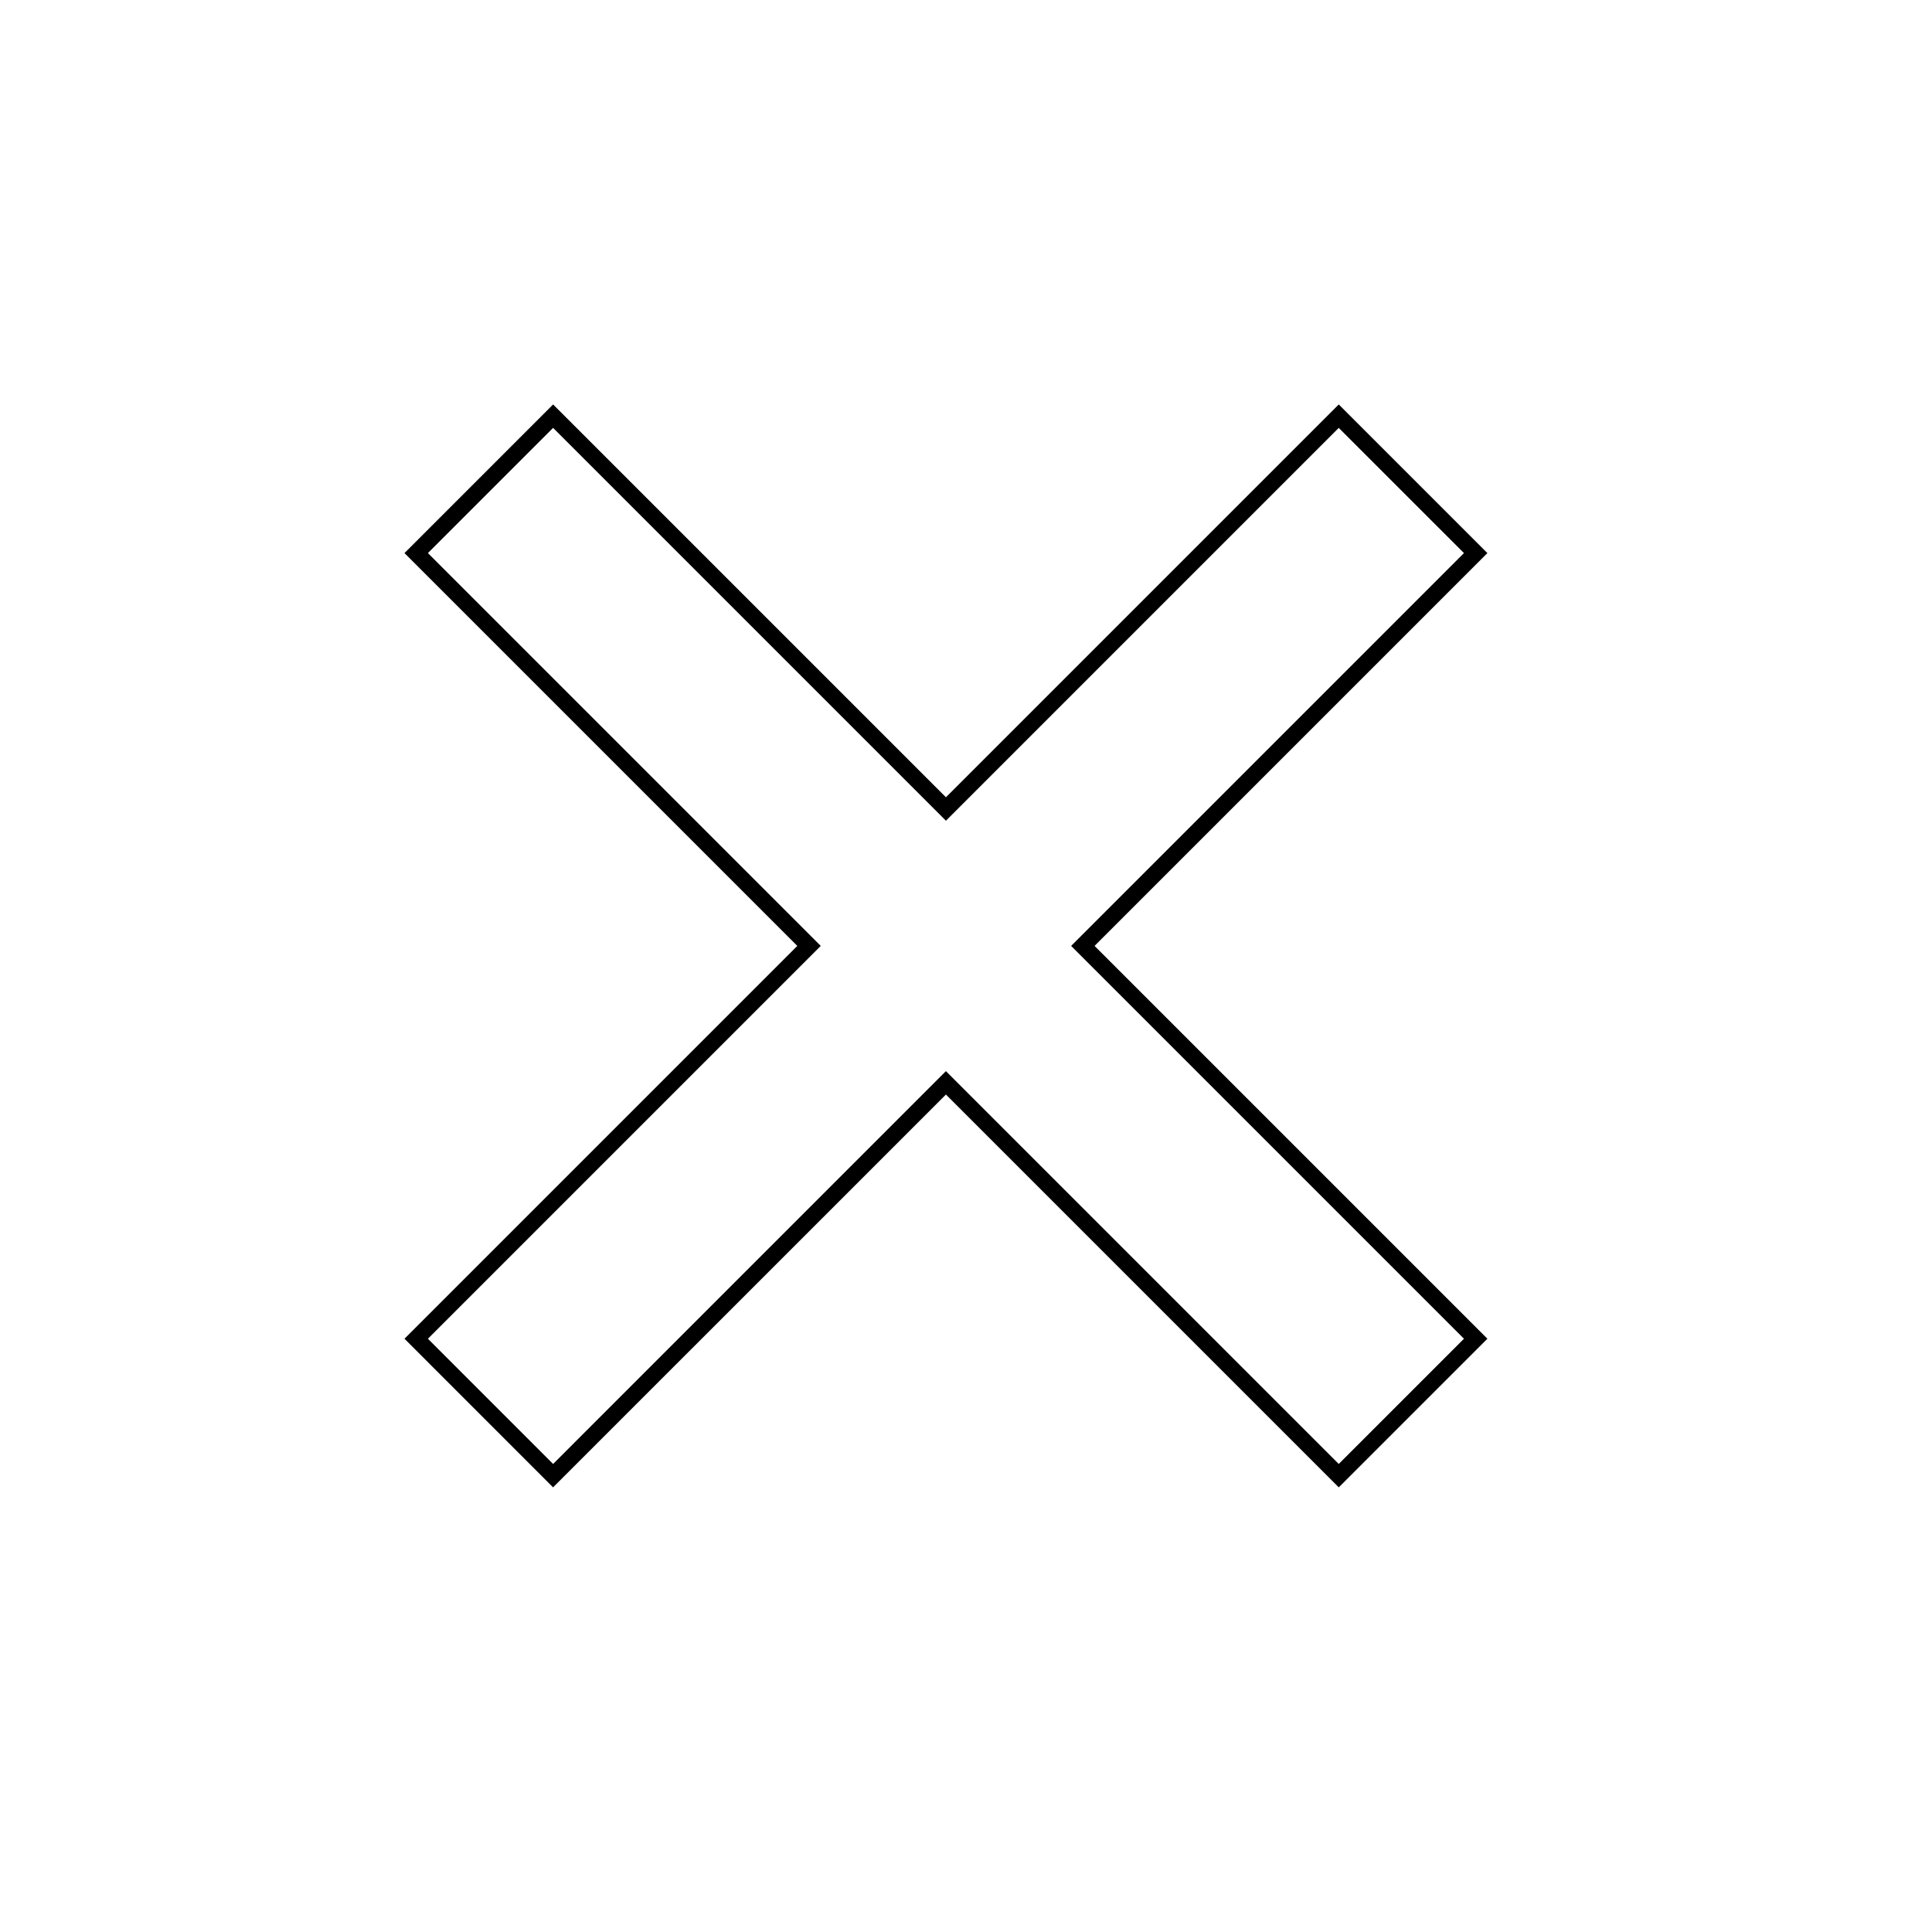 <svg xmlns="http://www.w3.org/2000/svg" viewBox="0 0 70 70">
  <path stroke-width="1" d="M85.636,119.295l-5.384-5.385L94.485,99.677,80.252,85.444l5.385-5.385,14.233,14.233,14.233-14.233,5.385,5.385-14.233,14.233,14.233,14.233-5.385,5.385-14.233-14.233Zm14.233-15.081,14.233,14.233,4.537-4.537-14.233-14.233,14.233-14.233-4.537-4.536L99.87,95.141,85.637,80.908l-4.536,4.536L95.334,99.677,81.101,113.91l4.536,4.537Z" transform="translate(-65.597 -65.405)"/>
</svg>
